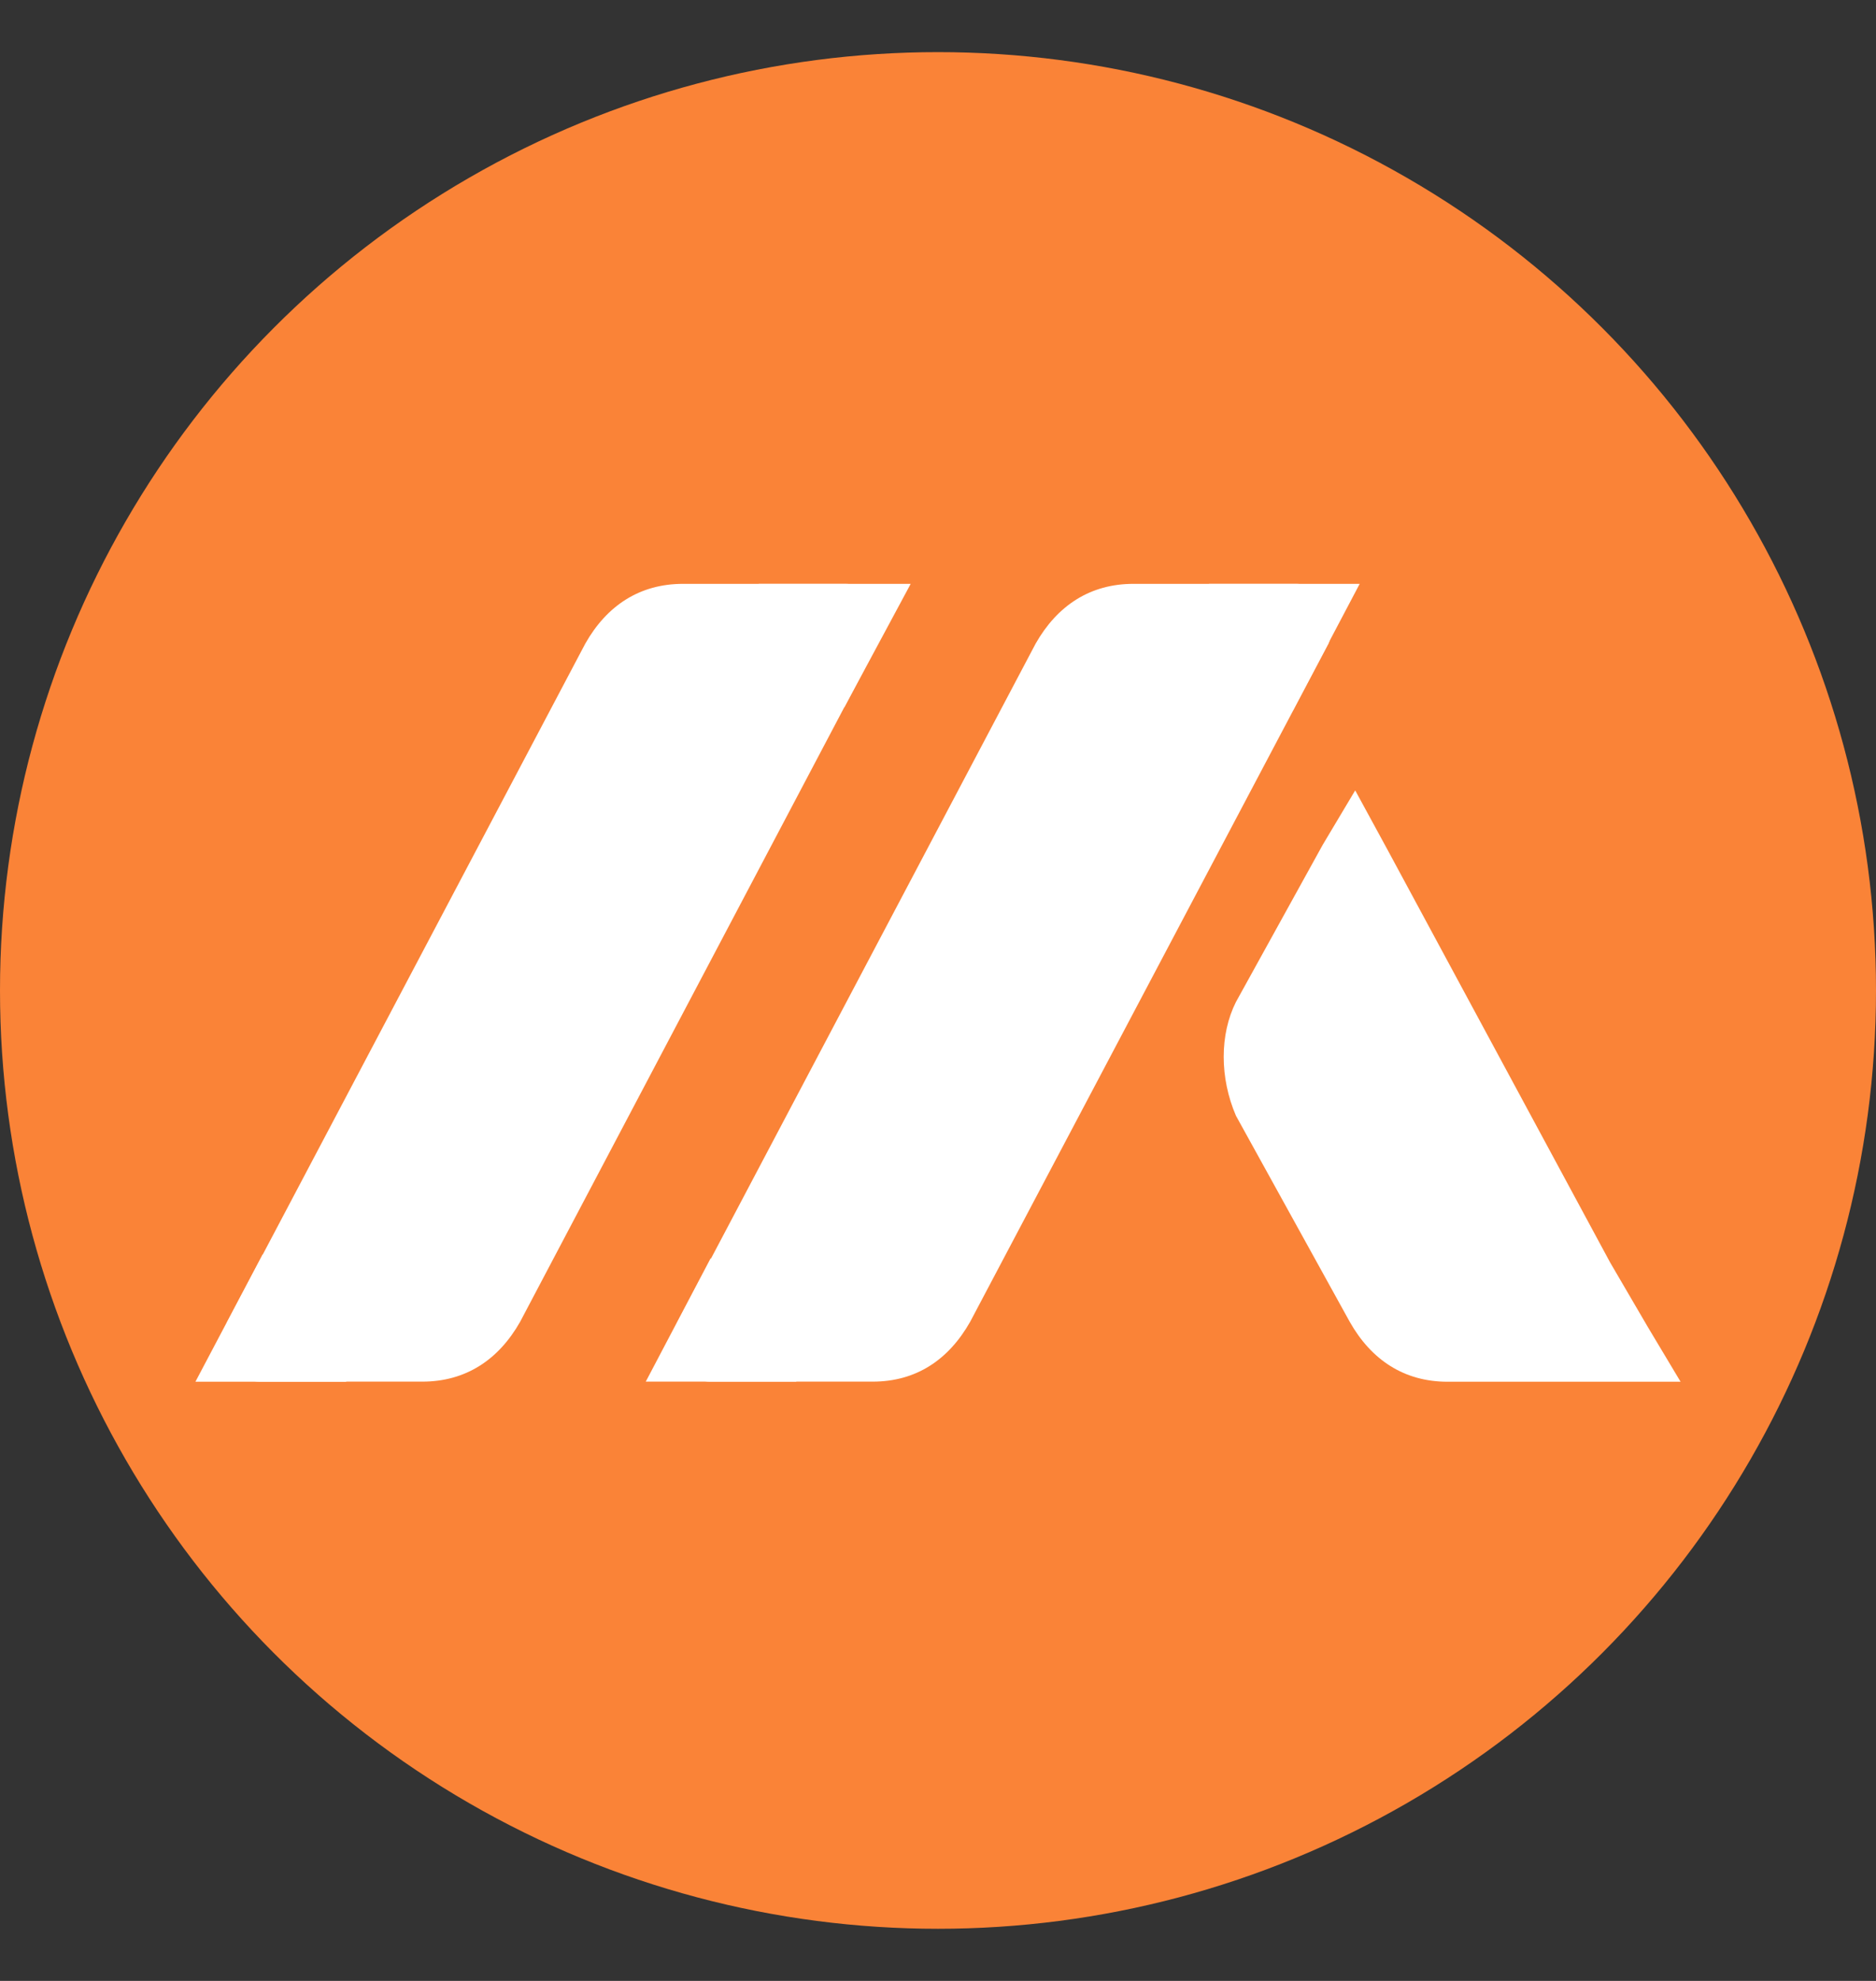 <svg width="18" height="19" viewBox="0 0 18 19" fill="none" xmlns="http://www.w3.org/2000/svg">
<rect x="0" y="0" width="18" height="19" fill="#333333" stroke="none"/>
<circle cx="9" cy="9.5" r="9" fill="#FA8337"/>
<path fill-rule="evenodd" clip-rule="evenodd" d="M2.491 13.252C2.232 13.252 2.075 12.941 2.18 12.679L5.616 6.173C5.822 5.809 6.137 5.6 6.554 5.6H8.111C8.37 5.6 8.528 5.911 8.423 6.173L4.99 12.679C4.783 13.043 4.468 13.252 4.052 13.252H2.491Z" fill="white"/>
<path fill-rule="evenodd" clip-rule="evenodd" d="M3.324 13.253H1.875L2.521 12.03L3.324 13.253Z" fill="white"/>
<path fill-rule="evenodd" clip-rule="evenodd" d="M7.279 5.6H8.738L8.102 6.783L7.279 5.6Z" fill="white"/>
<path fill-rule="evenodd" clip-rule="evenodd" d="M15.813 12.732L15.449 12.109L13.315 8.154L13.003 7.581L12.692 8.102L11.859 9.61C11.702 9.922 11.702 10.338 11.859 10.702L12.951 12.679C13.157 13.043 13.472 13.253 13.889 13.253H14.826H15.502H16.125L15.813 12.732Z" fill="white"/>
<path fill-rule="evenodd" clip-rule="evenodd" d="M8.373 13.252H6.813C6.554 13.252 6.396 12.941 6.501 12.679L9.937 6.173C10.144 5.809 10.459 5.6 10.875 5.6H12.436C12.695 5.6 12.852 5.911 12.747 6.173L9.308 12.679C9.101 13.043 8.79 13.252 8.373 13.252Z" fill="white"/>
<path fill-rule="evenodd" clip-rule="evenodd" d="M7.642 13.252H6.196L6.819 12.068L7.642 13.252Z" fill="white"/>
<path fill-rule="evenodd" clip-rule="evenodd" d="M11.6 5.6H13.046L12.403 6.819L11.6 5.6Z" fill="white"/>
</svg>
